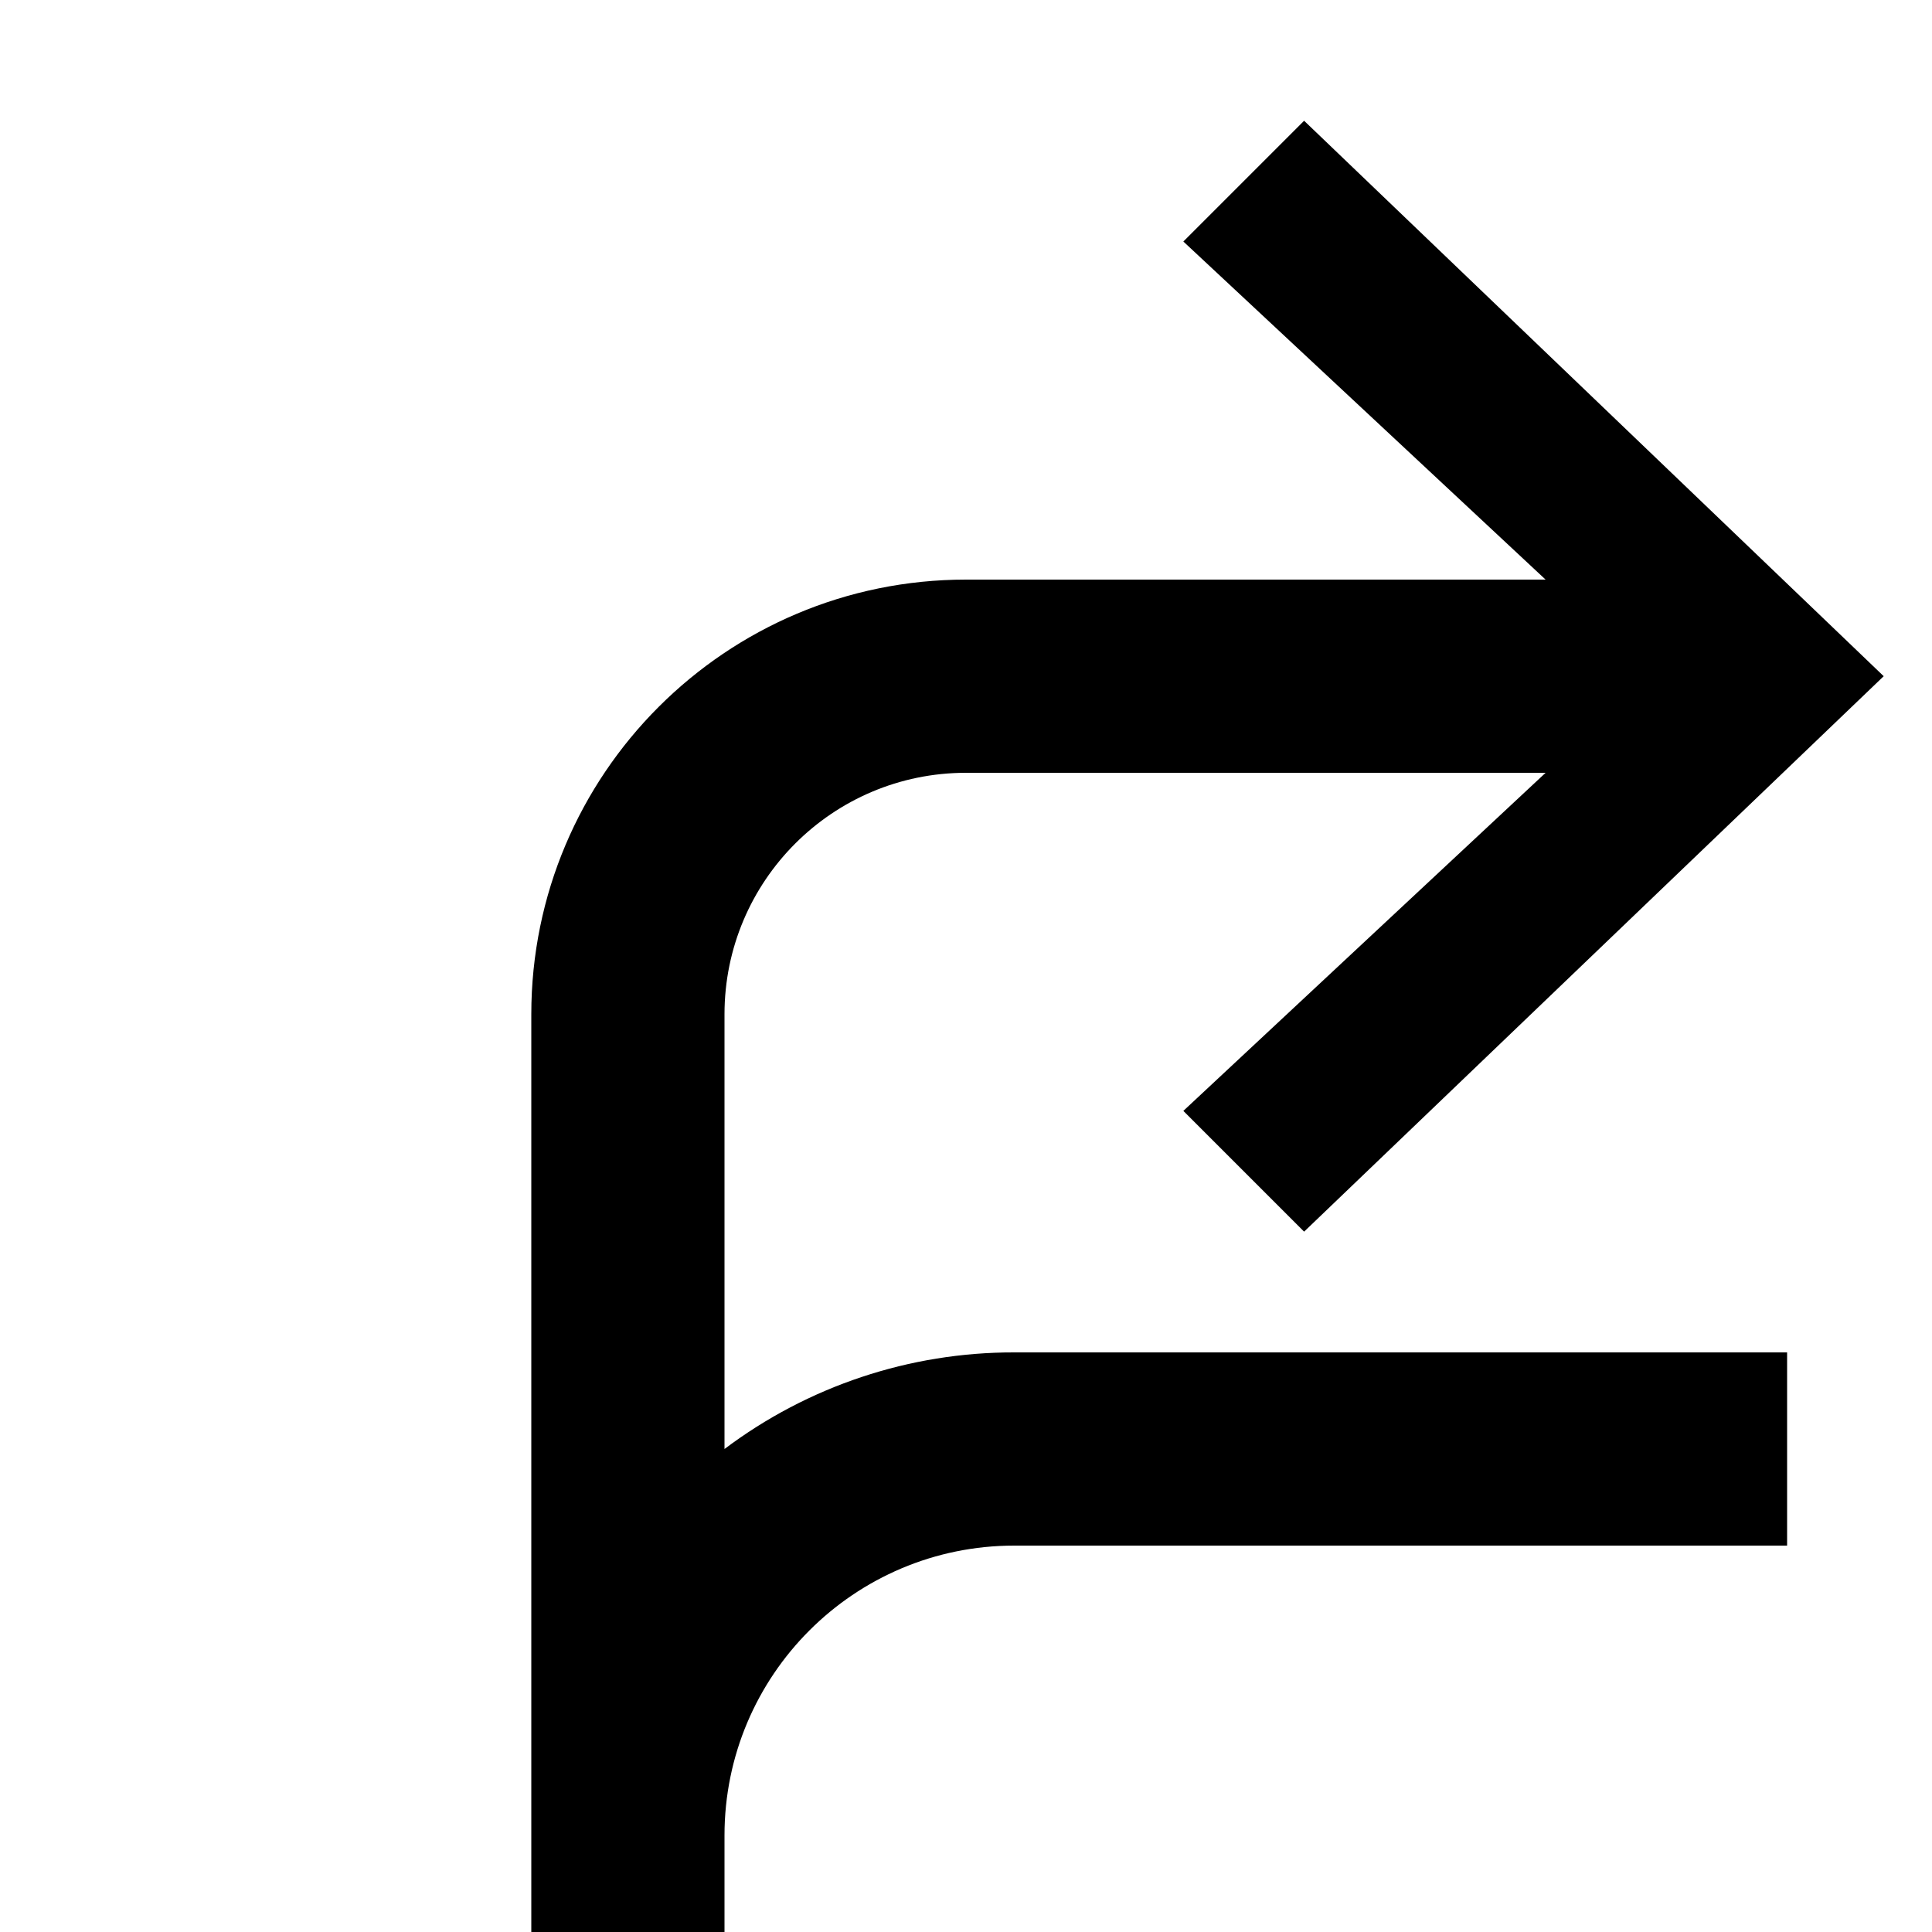 <svg xmlns="http://www.w3.org/2000/svg" width="80" height="80" viewBox="0 0 80 80">
  <path d="M22,42 C22,32.059 30.059,24 40,24 L64,24 L49,10 L54,5 L78,28 L54,51 L49,46 L64,32 L40,32 C34.477,32 30,36.477 30,42 L30,60 C33.458,57.396 37.671,55.991 42,56 L74,56 L74,64 L42,64 C35.373,64 30,69.373 30,76 L30,80 L22,80 L22,42 Z"/>
</svg>
